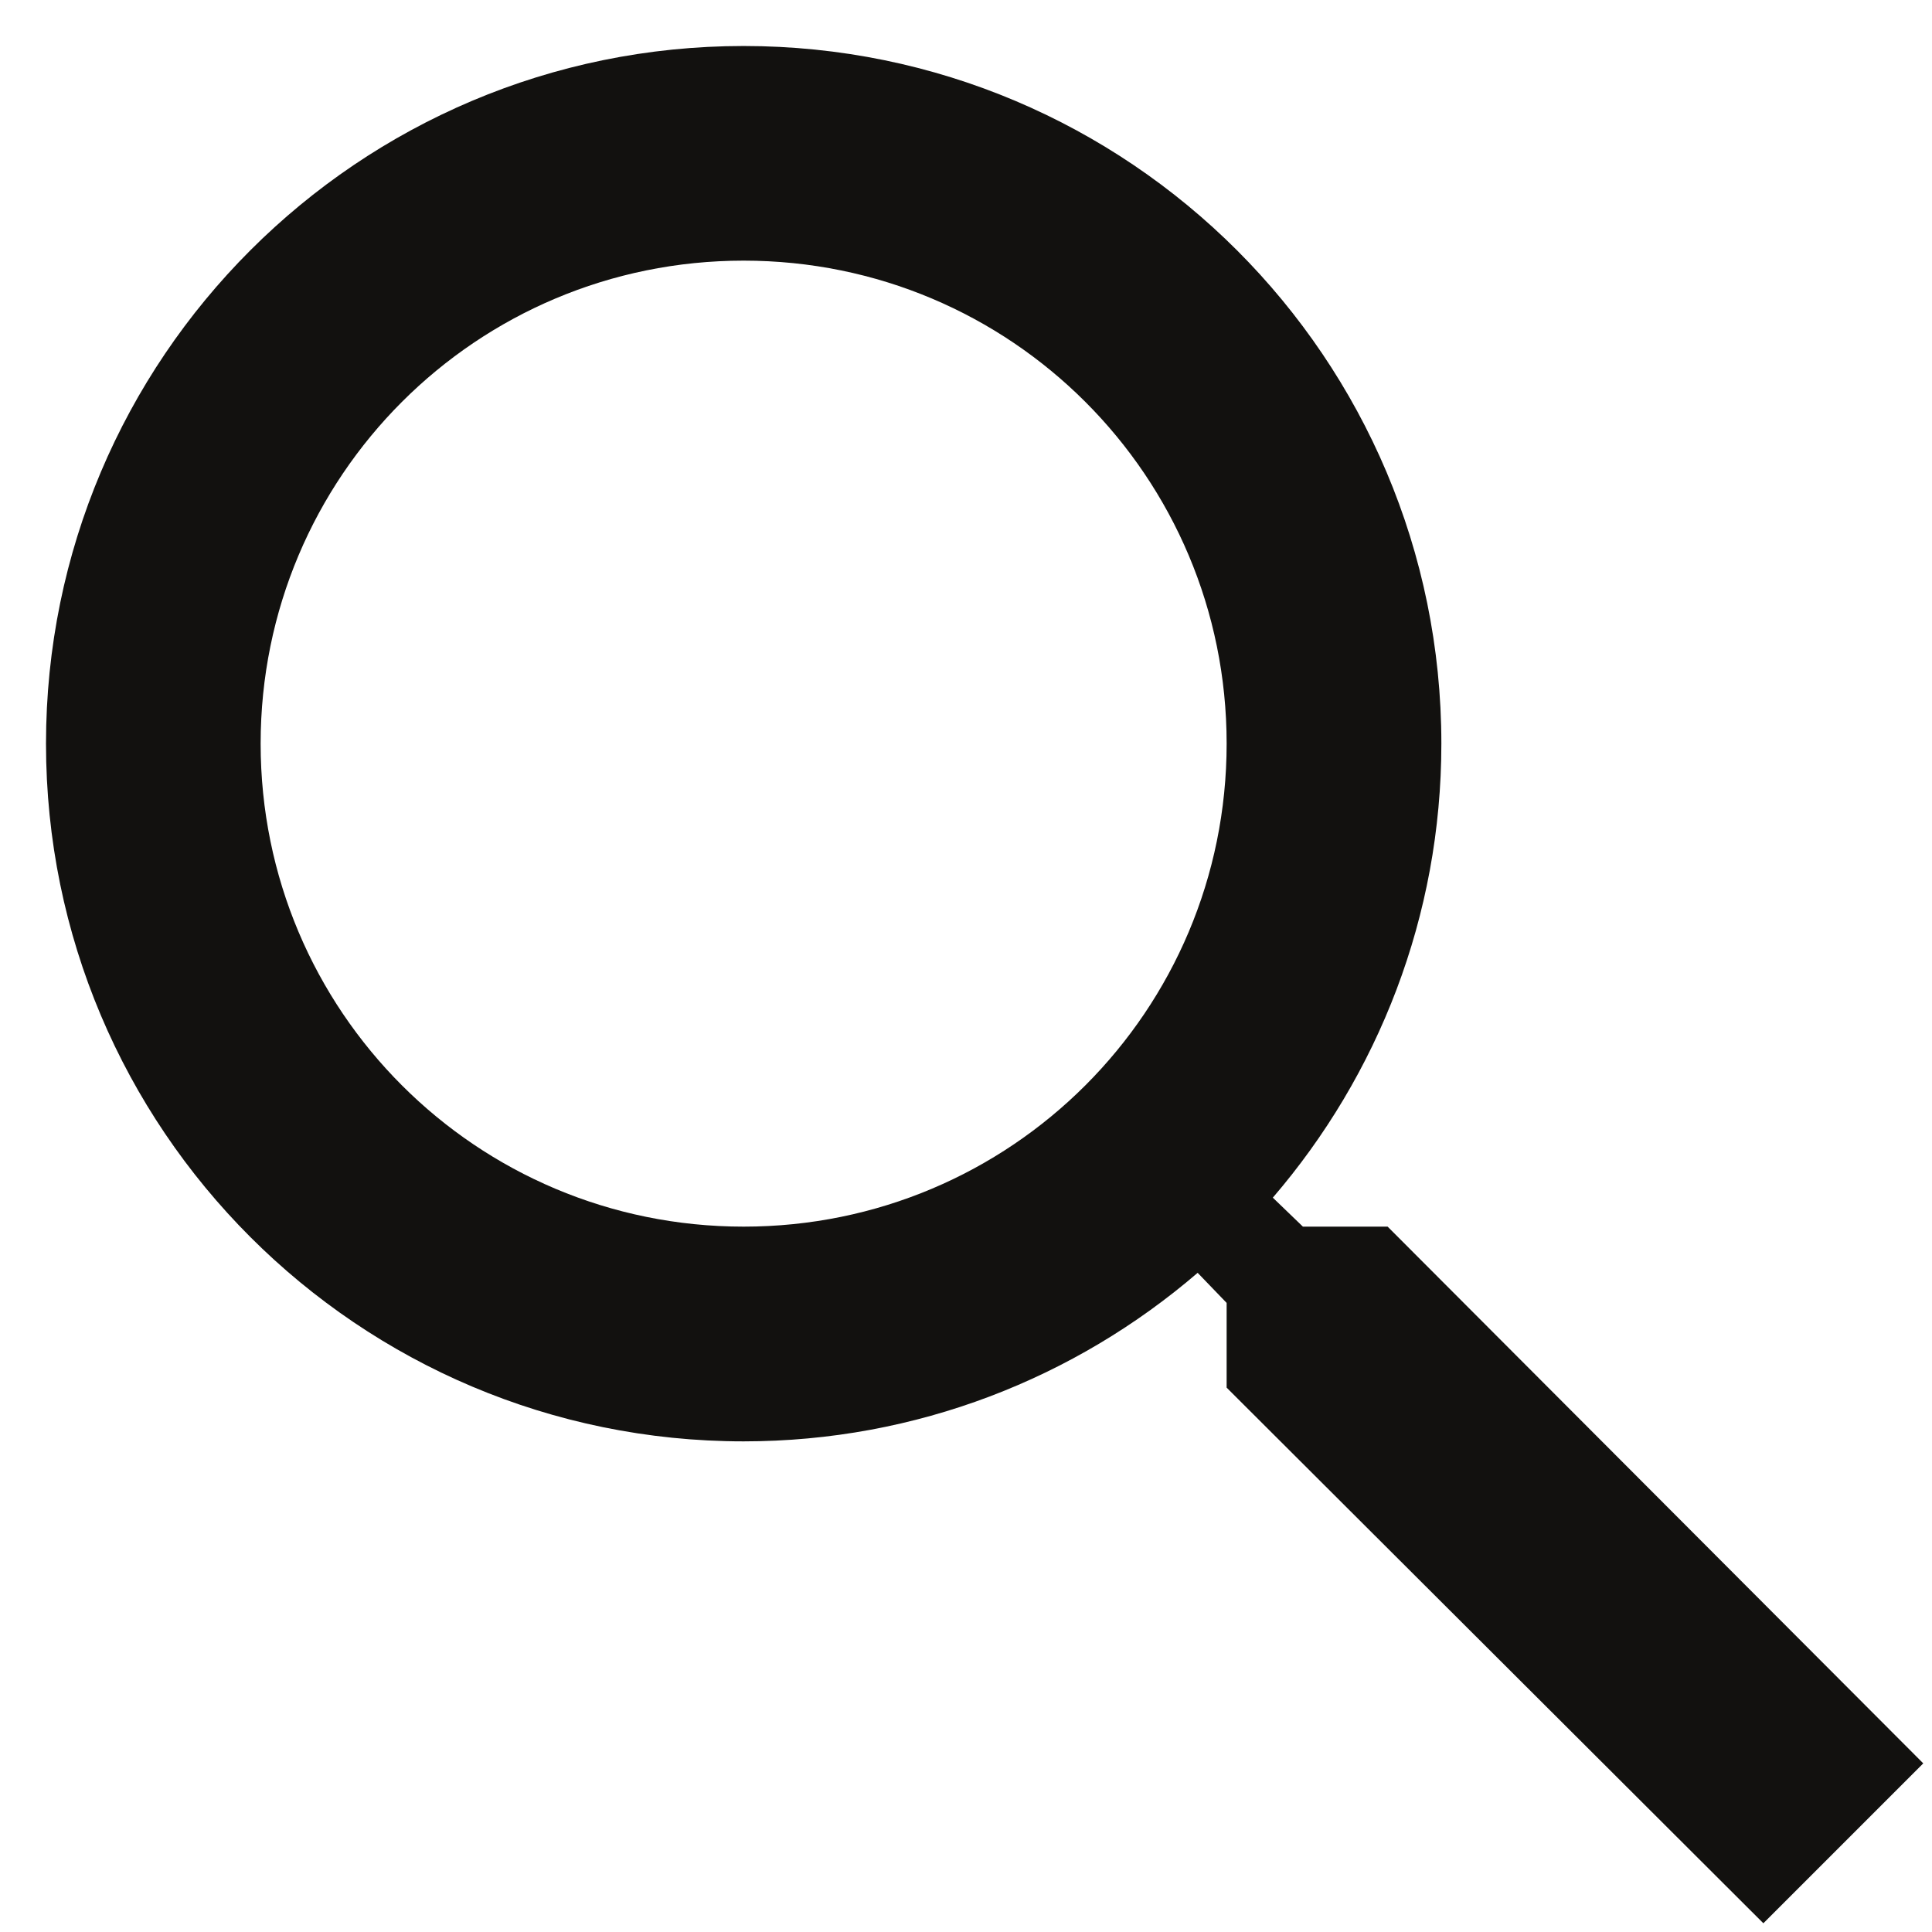 <svg width="21" height="21" viewBox="0 0 21 21" fill="none" xmlns="http://www.w3.org/2000/svg">
    <path d="M15.083 13.333H14.162L13.835 13.018C14.978 11.688 15.667 9.962 15.667 8.083C15.667 3.895 12.272 0.5 8.083 0.5C3.895 0.5 0.5 3.895 0.5 8.083C0.5 12.272 3.895 15.667 8.083 15.667C9.962 15.667 11.688 14.978 13.018 13.835L13.333 14.162V15.083L19.167 20.905L20.905 19.167L15.083 13.333ZM8.083 13.333C5.178 13.333 2.833 10.988 2.833 8.083C2.833 5.178 5.178 2.833 8.083 2.833C10.988 2.833 13.333 5.178 13.333 8.083C13.333 10.988 10.988 13.333 8.083 13.333Z"
          fill="#12110F"/>
</svg>
